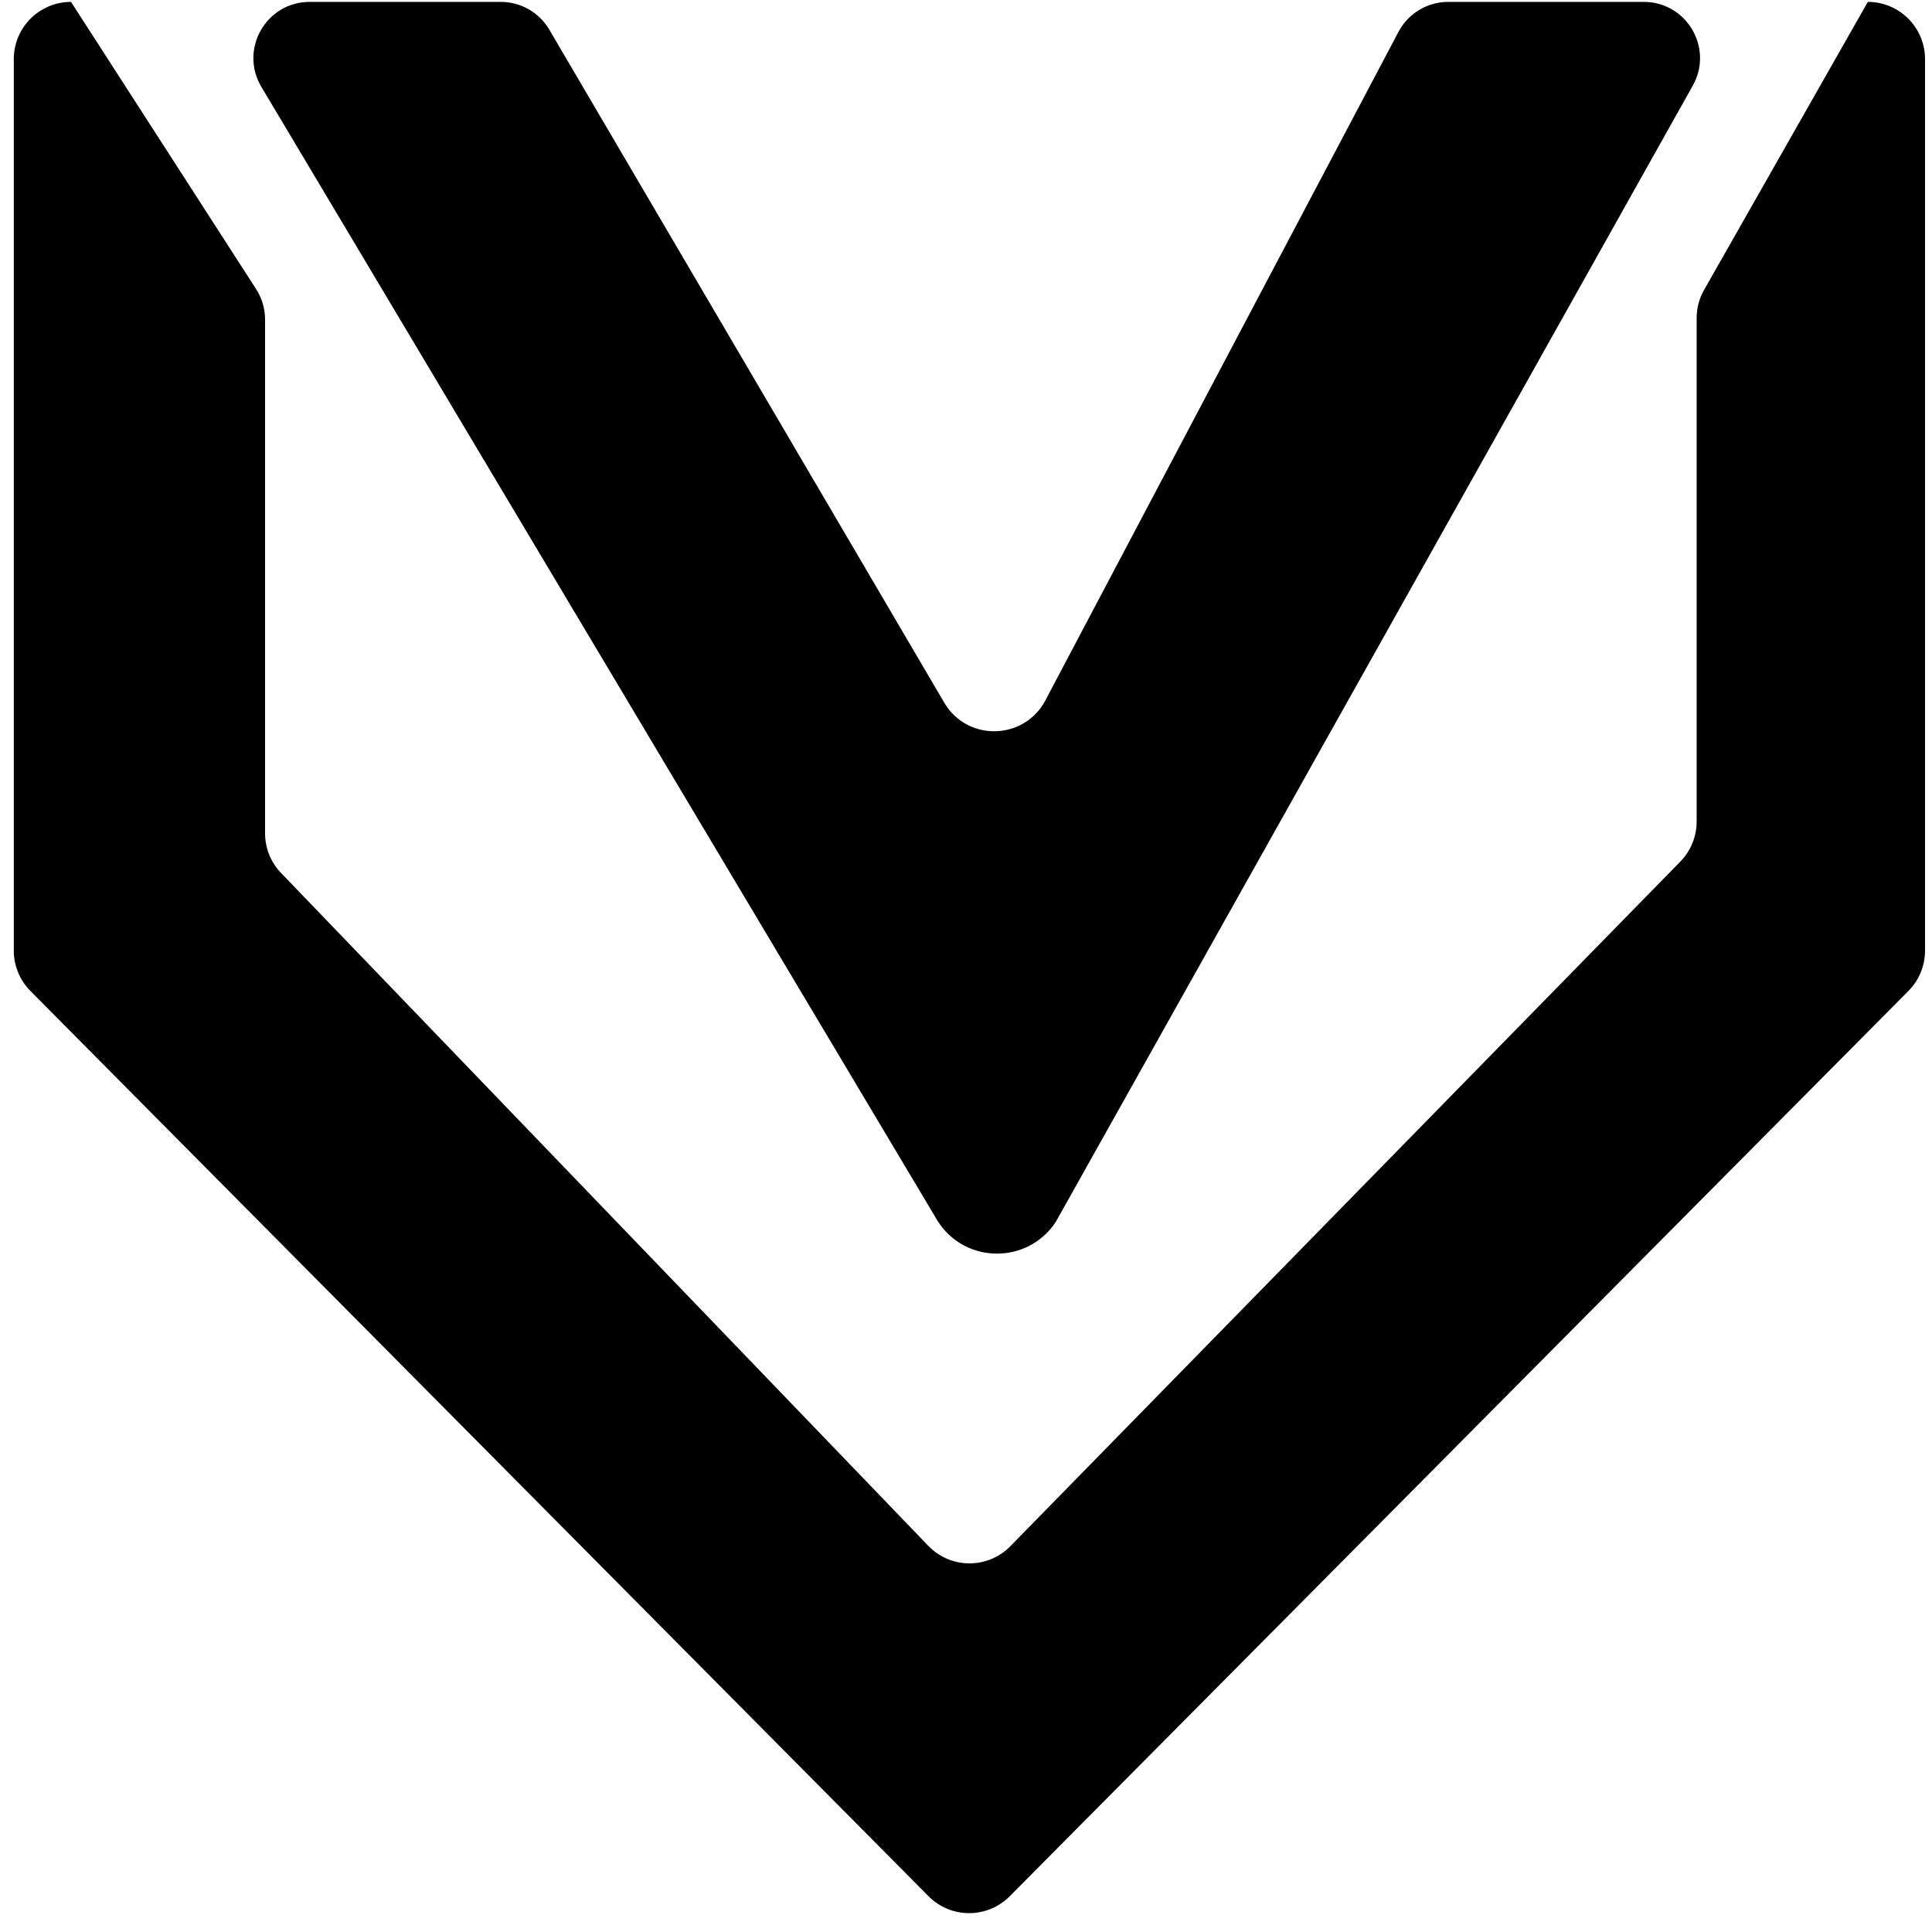 <svg width="101" height="101" viewBox="0 0 101 101" fill="none" xmlns="http://www.w3.org/2000/svg">
<path d="M89.081 15.163C88.83 15.606 88.697 16.107 88.697 16.616V42.948C88.697 43.731 88.391 44.483 87.843 45.042L52.82 80.83C51.64 82.036 49.697 82.028 48.528 80.811L14.693 45.637C14.156 45.08 13.857 44.336 13.857 43.562V16.704C13.857 16.139 13.694 15.586 13.388 15.112L3.713 0.099C2.06 0.099 0.721 1.439 0.721 3.092V49.697C0.721 50.486 1.033 51.245 1.59 51.805L48.542 99.13C49.712 100.309 51.617 100.309 52.787 99.13L99.767 51.805C100.324 51.245 100.636 50.486 100.636 49.696V3.092C100.636 1.439 99.297 0.099 97.645 0.099L89.081 15.163Z" fill="#000000"/>
<path d="M75.708 0.099C74.618 0.099 73.618 0.702 73.109 1.665L54.65 36.614C53.541 38.712 50.562 38.779 49.362 36.732L28.716 1.55C28.189 0.651 27.224 0.099 26.182 0.099H16.189C13.909 0.099 12.497 2.584 13.665 4.543L49.041 63.868C50.491 66.089 53.738 66.093 55.194 63.875L88.495 4.475C89.593 2.516 88.178 0.099 85.932 0.099H75.708Z" fill="#000000"/>
</svg>
